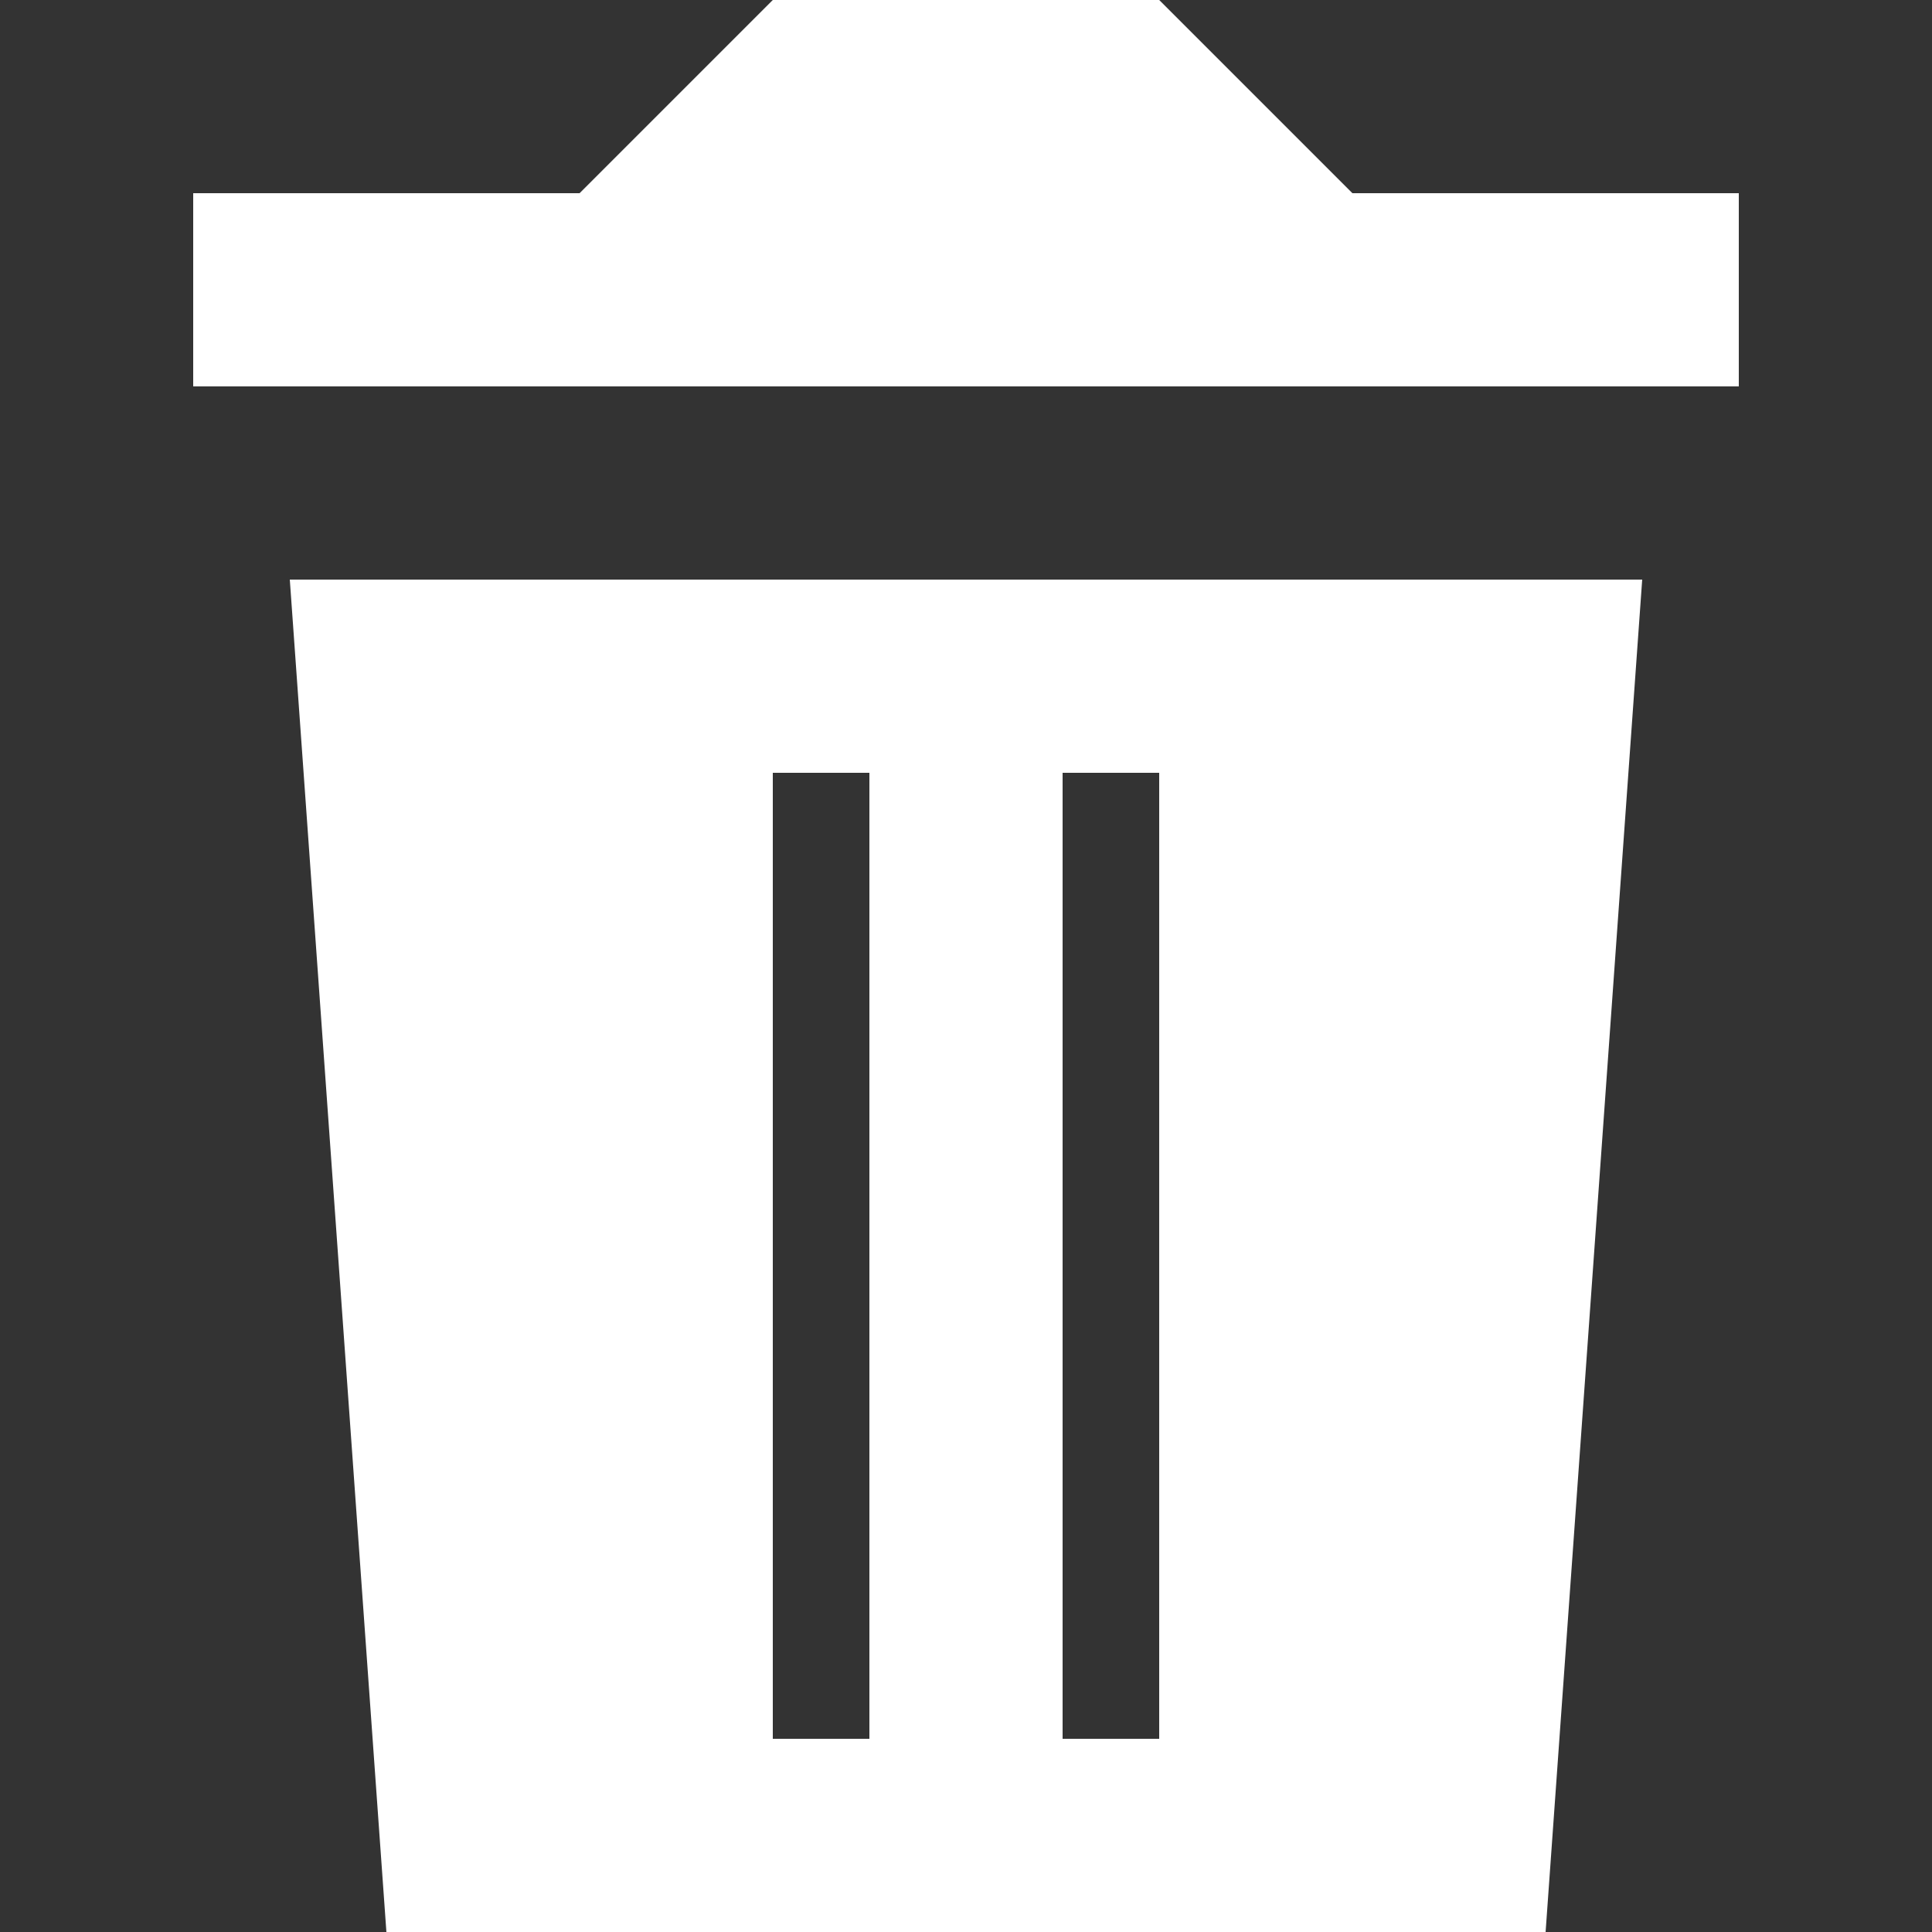 <svg width="20" height="20" viewBox="0 0 20 20" fill="none" xmlns="http://www.w3.org/2000/svg">
<rect x="0" y="0" width="20" height="20" fill="#333333" stroke="none"/>
<path d="M6 2L8 0H12L14 2H18V4H2V2H6ZM3 6H17L16 20H4L3 6ZM8 8V18H9V8H8ZM11 8V18H12V8H11Z" fill="white"/>
</svg>
